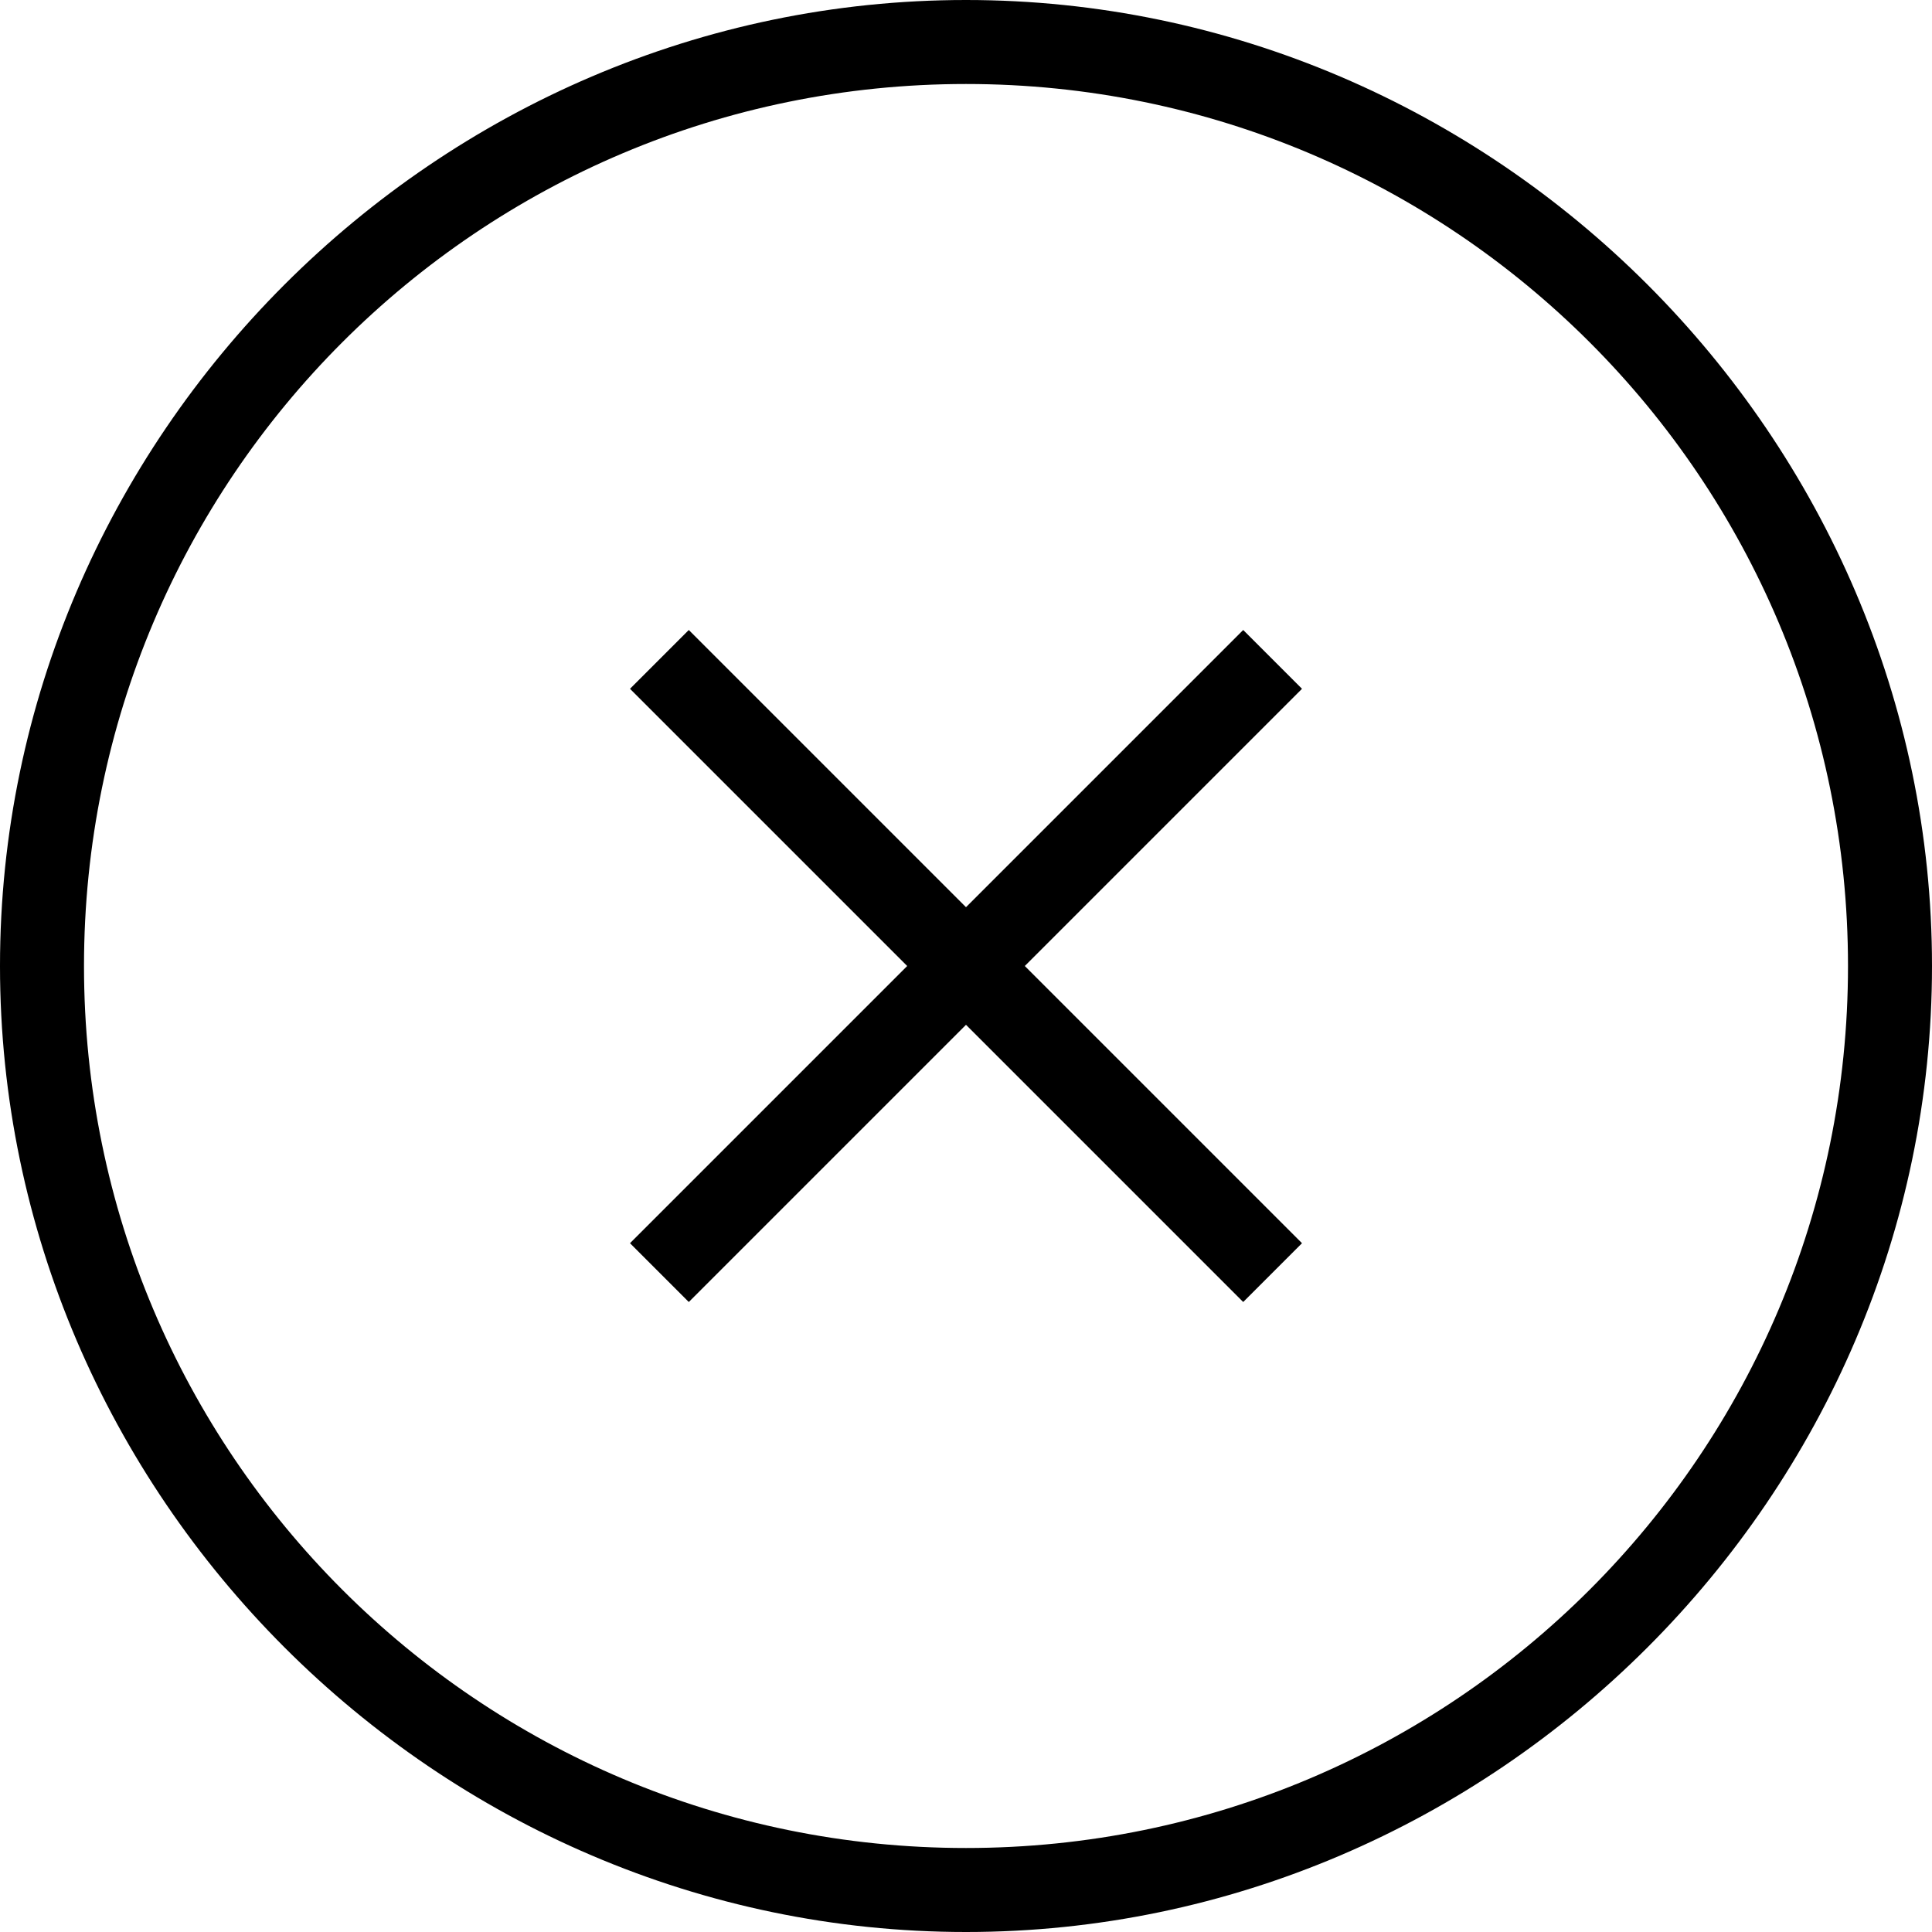 <svg width="23px" height="23px" viewBox="0 0 23 23">
<path d="M11.5,23C5.2,23,0,17.8,0,11.5S5.2,0,11.5,0S23,5.2,23,11.5S17.8,23,11.5,23z M11.5,1C5.7,1,1,5.7,1,11.5S5.7,22,11.5,22
	S22,17.3,22,11.5S17.3,1,11.5,1z M7.5,14.8l0.7,0.7l7.3-7.3l-0.7-0.7L7.5,14.8z M7.5,8.2l7.3,7.3l0.7-0.7L8.2,7.5L7.5,8.2z"/>
</svg>
